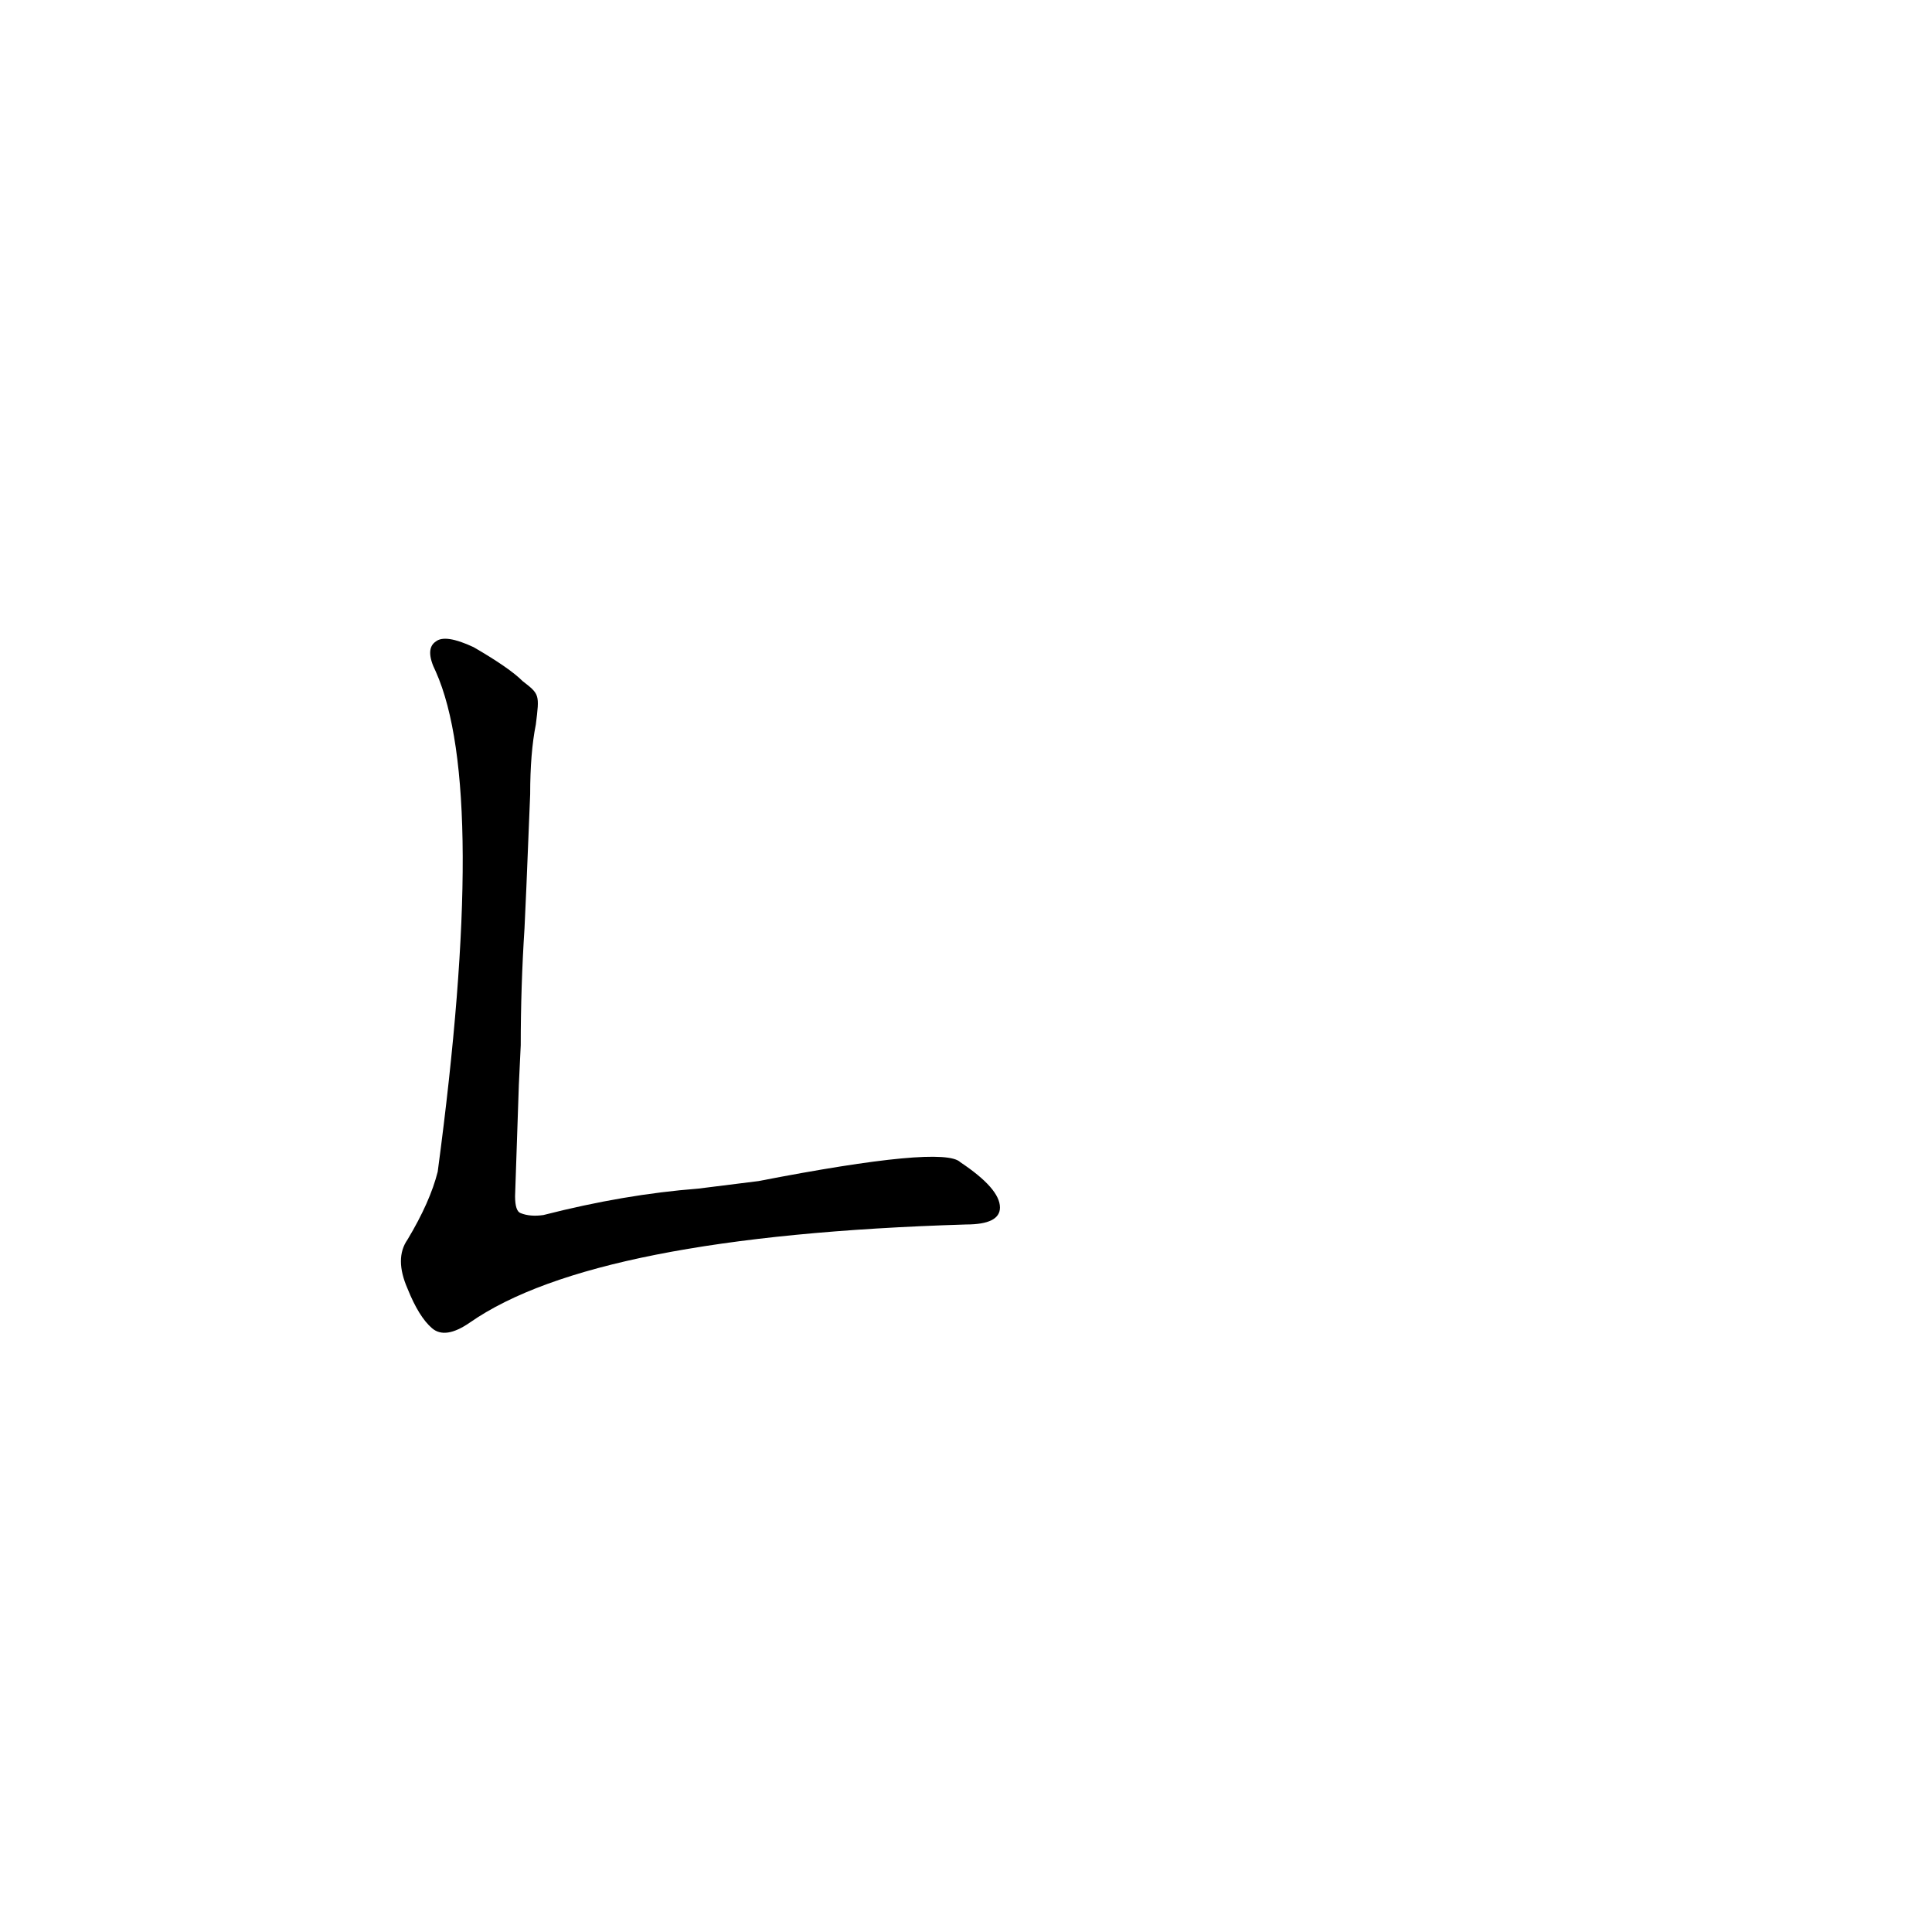 <?xml version='1.0' encoding='utf-8'?>
<svg xmlns="http://www.w3.org/2000/svg" version="1.1" viewBox="0 0 1024 1024"><g transform="scale(1, -1) translate(0, -900)"><path d="M 277 539 Q 270 546 251 557 Q 236 564 231 560 Q 225 556 231 544 Q 259 481 232 279 Q 228 263 216 243 Q 209 233 216 217 Q 222 202 229 196 Q 236 190 249 199 Q 315 245 512 251 Q 530 251 530 260 Q 530 270 509 284 Q 500 293 402 274 L 370 270 Q 331 267 288 256 Q 281 255 276 257 Q 273 258 273 266 Q 274 294 275 325 L 276 346 Q 276 377 278 408 L 279 430 Q 280 455 281 479 Q 281 501 284 516 C 286 532 286 532 277 539 Z" fill="black" /></g></svg>